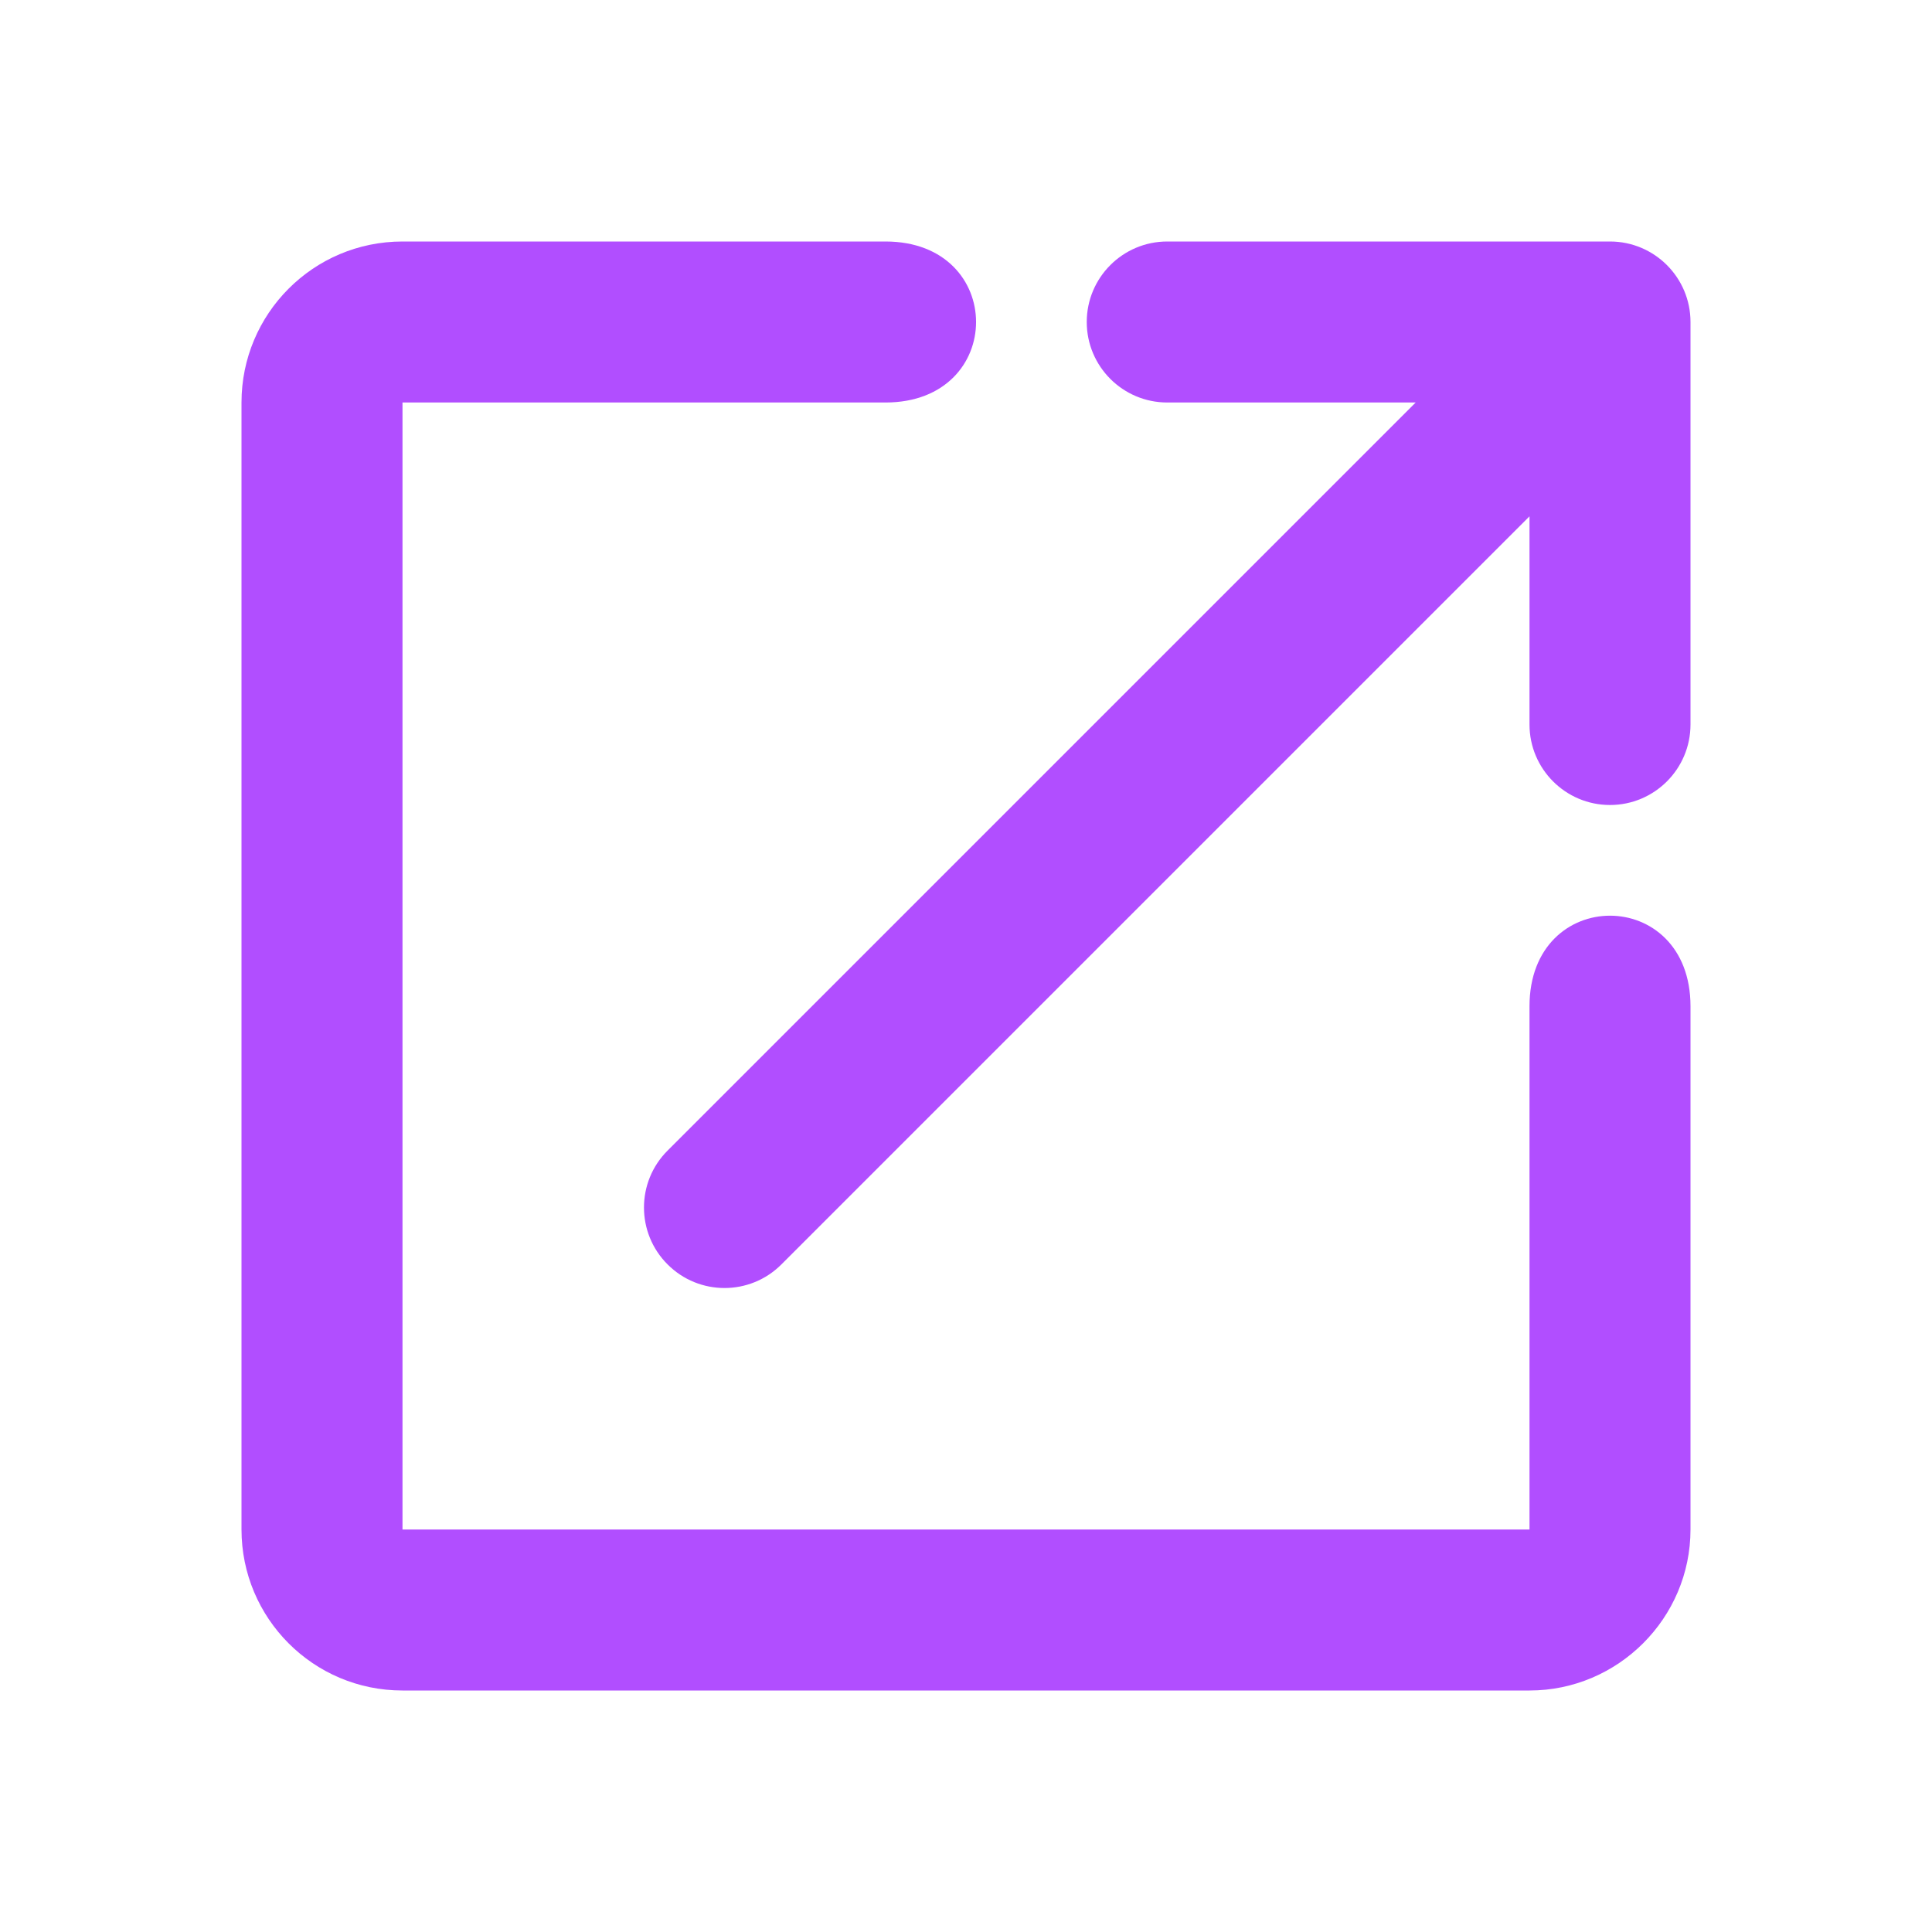 <svg width="24" height="24" viewBox="0 0 24 24" fill="none" xmlns="http://www.w3.org/2000/svg">
<path d="M19 19H5V5C5 5 9.5 5 11 5C12.5 5 12.5 3 11 3C9.5 3 5 3 5 3C3.89 3 3 3.9 3 5V19C3 20.1 3.89 21 5 21H19C20.1 21 21 20.1 21 19C21 19 21 14 21 12.5C21 11 19 11 19 12.5C19 14 19 19 19 19Z" fill="#B14EFF"/>
<path fill-rule="evenodd" clip-rule="evenodd" d="M13.5 4C13.5 3.448 13.948 3 14.5 3H20C20.552 3 21 3.448 21 4V9C21 9.552 20.552 10 20 10C19.448 10 19 9.552 19 9V6.414L9.707 15.707C9.317 16.098 8.683 16.098 8.293 15.707C7.902 15.317 7.902 14.683 8.293 14.293L17.586 5H14.5C13.948 5 13.5 4.552 13.5 4Z" fill="#B14EFF"/>
</svg>
